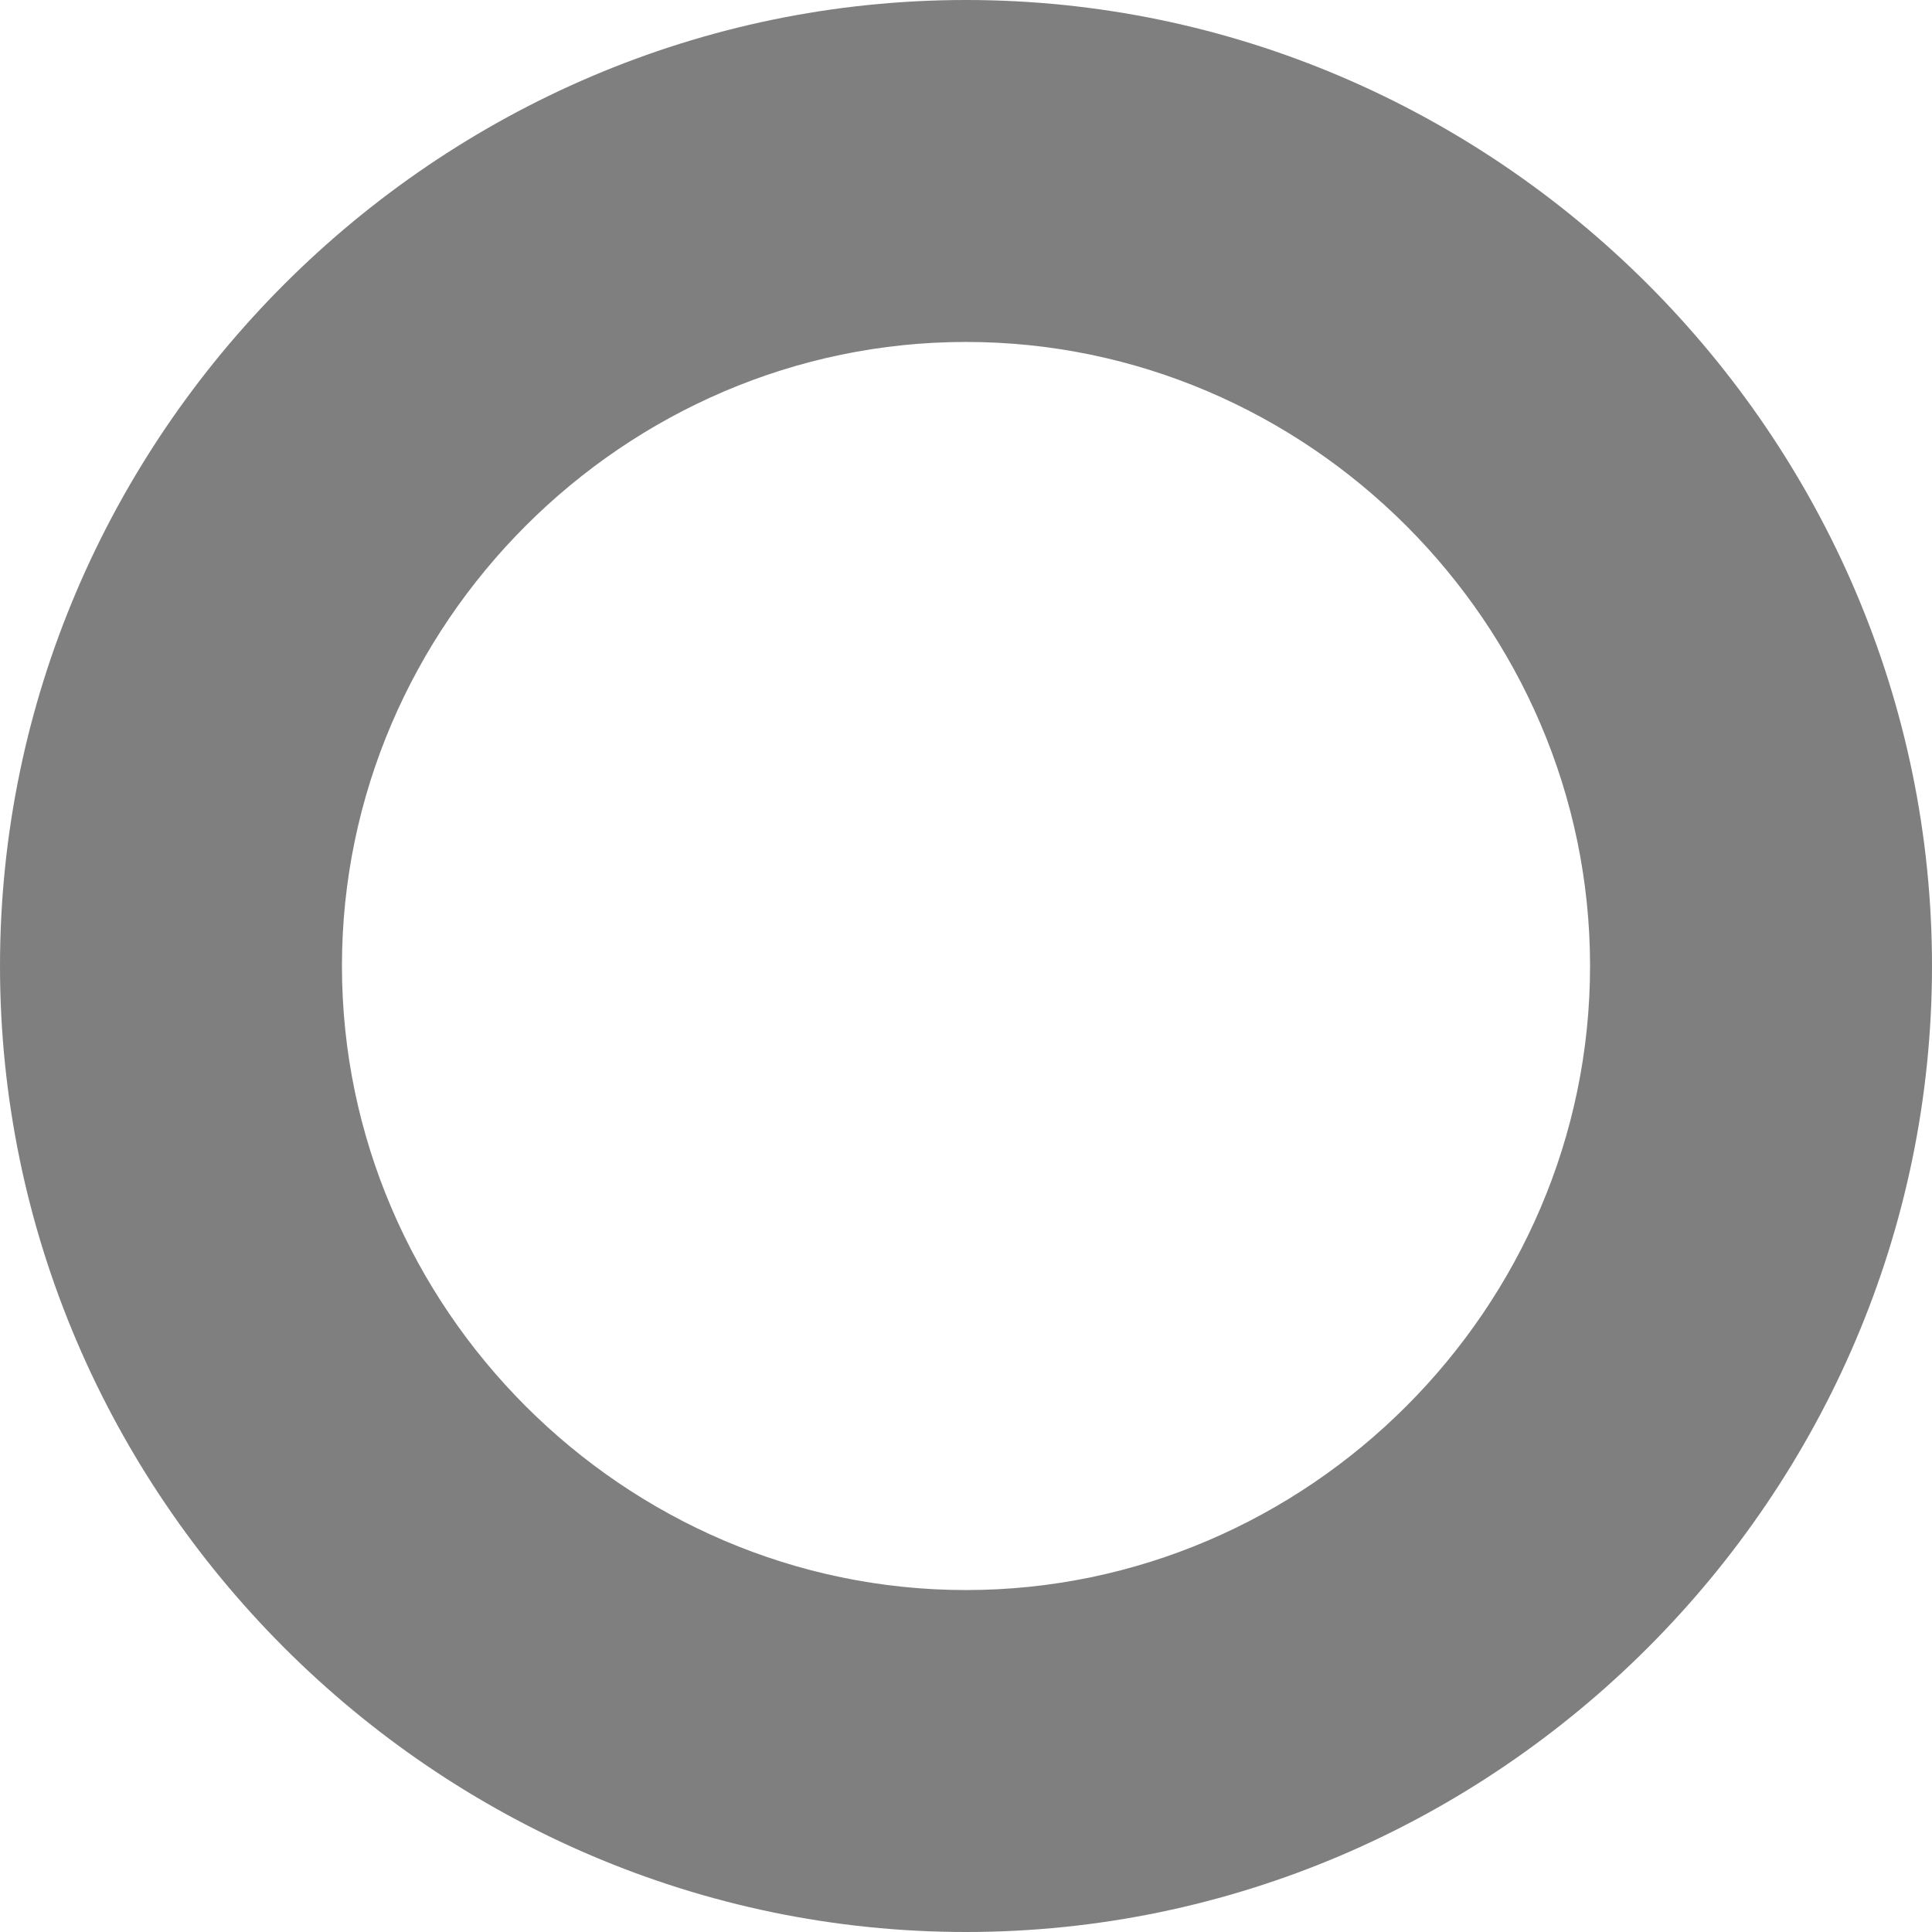 <?xml version="1.0" encoding="utf-8"?>
<!-- Generator: Adobe Illustrator 18.1.1, SVG Export Plug-In . SVG Version: 6.00 Build 0)  -->
<svg version="1.1" xmlns="http://www.w3.org/2000/svg" xmlns:xlink="http://www.w3.org/1999/xlink" x="0px" y="0px"
	 viewBox="0 0 22.6 22.6" enable-background="new 0 0 22.6 22.6" xml:space="preserve">
<g id="Layer_2">
</g>
<g id="Layer_1">
	<g opacity="0.5">
		<path d="M11.3,22.6C5.1,22.6,0,17.5,0,11.3C0,5.1,5.1,0,11.3,0c6.2,0,11.3,5.1,11.3,11.3C22.6,17.5,17.5,22.6,11.3,22.6z M11.3,4
			C7.3,4,4,7.3,4,11.3s3.3,7.3,7.3,7.3c4,0,7.3-3.3,7.3-7.3S15.3,4,11.3,4z"/>
	</g>
</g>
</svg>
